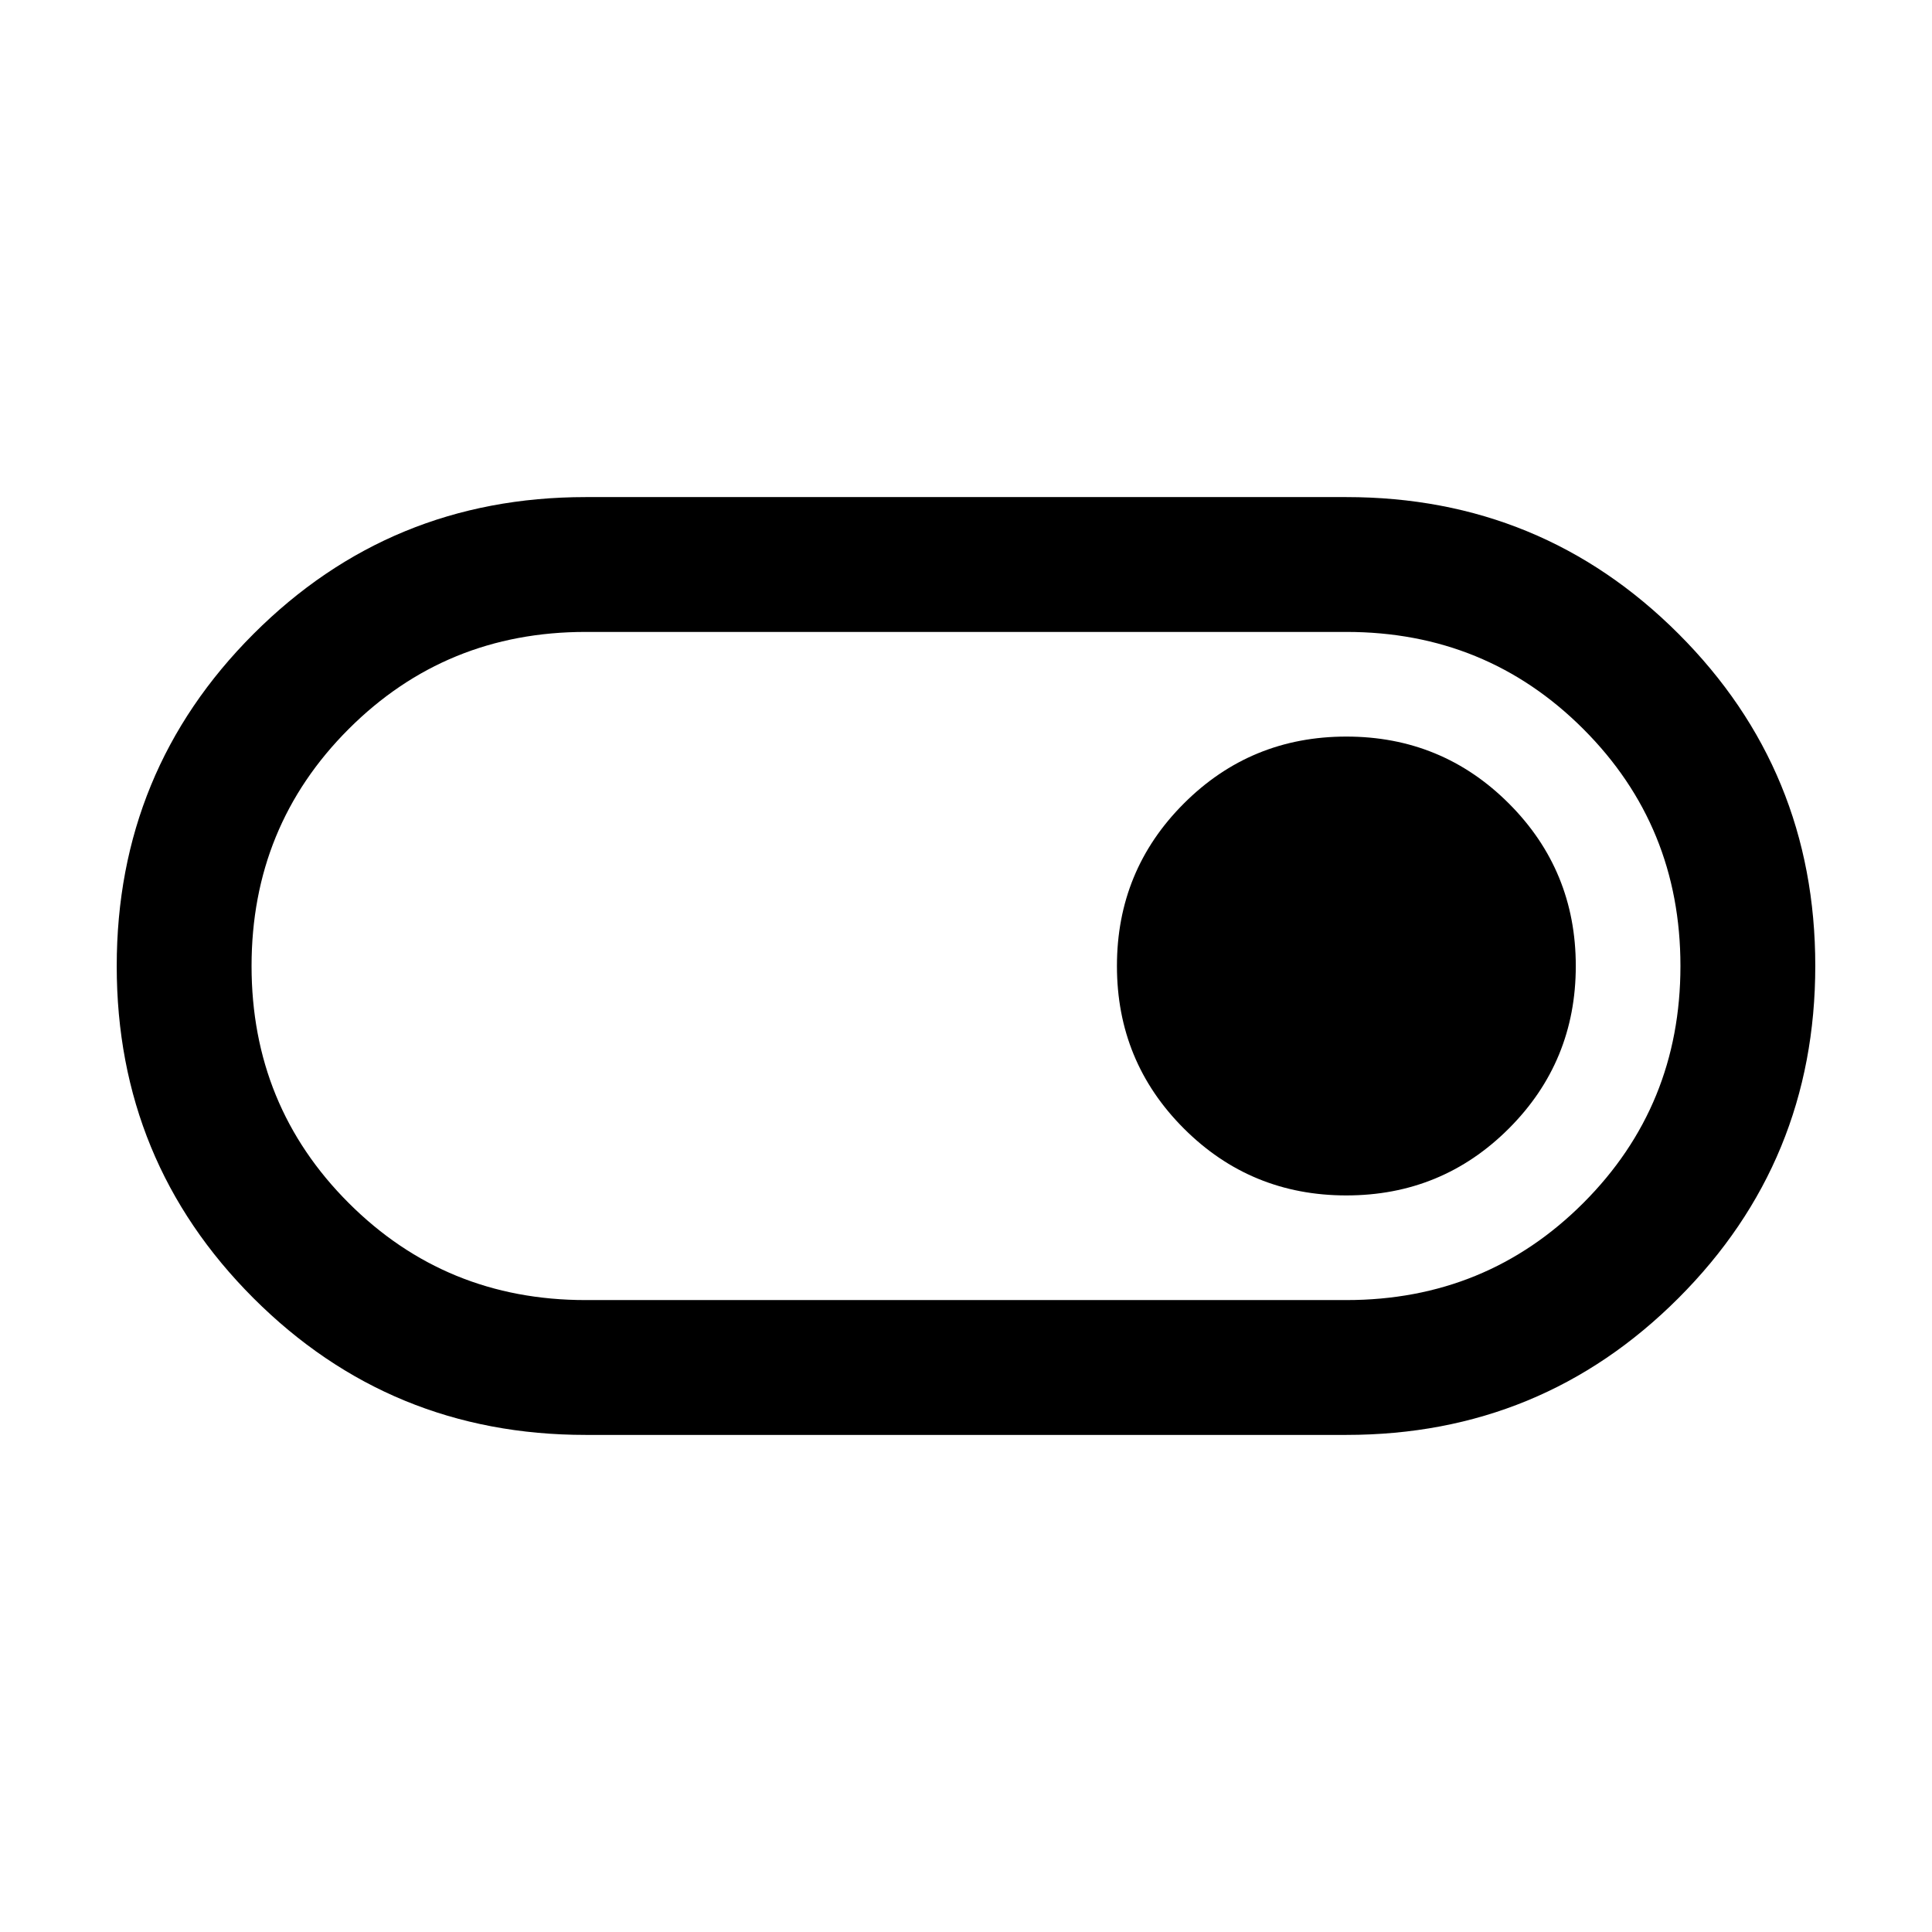 <svg xmlns="http://www.w3.org/2000/svg" height="20" viewBox="0 -960 960 960" width="20"><path d="M291-247q-97.08 0-165.04-67.94T58-479.94Q58-577 125.96-645T291-713h378q97.08 0 165.04 67.94t67.96 165Q902-383 834.04-315T669-247H291Zm0-67h378q69.5 0 117.75-48.25T835-480q0-69.5-48.25-117.75T669-646H291q-69.5 0-117.75 48.25T125-480q0 69.5 48.25 117.75T291-314Zm378-52q47.5 0 80.75-33.25T783-480q0-47.5-33.25-80.75T669-594q-47.5 0-80.75 33.25T555-480q0 47.5 33.25 80.75T669-366ZM480-480Z"/></svg>